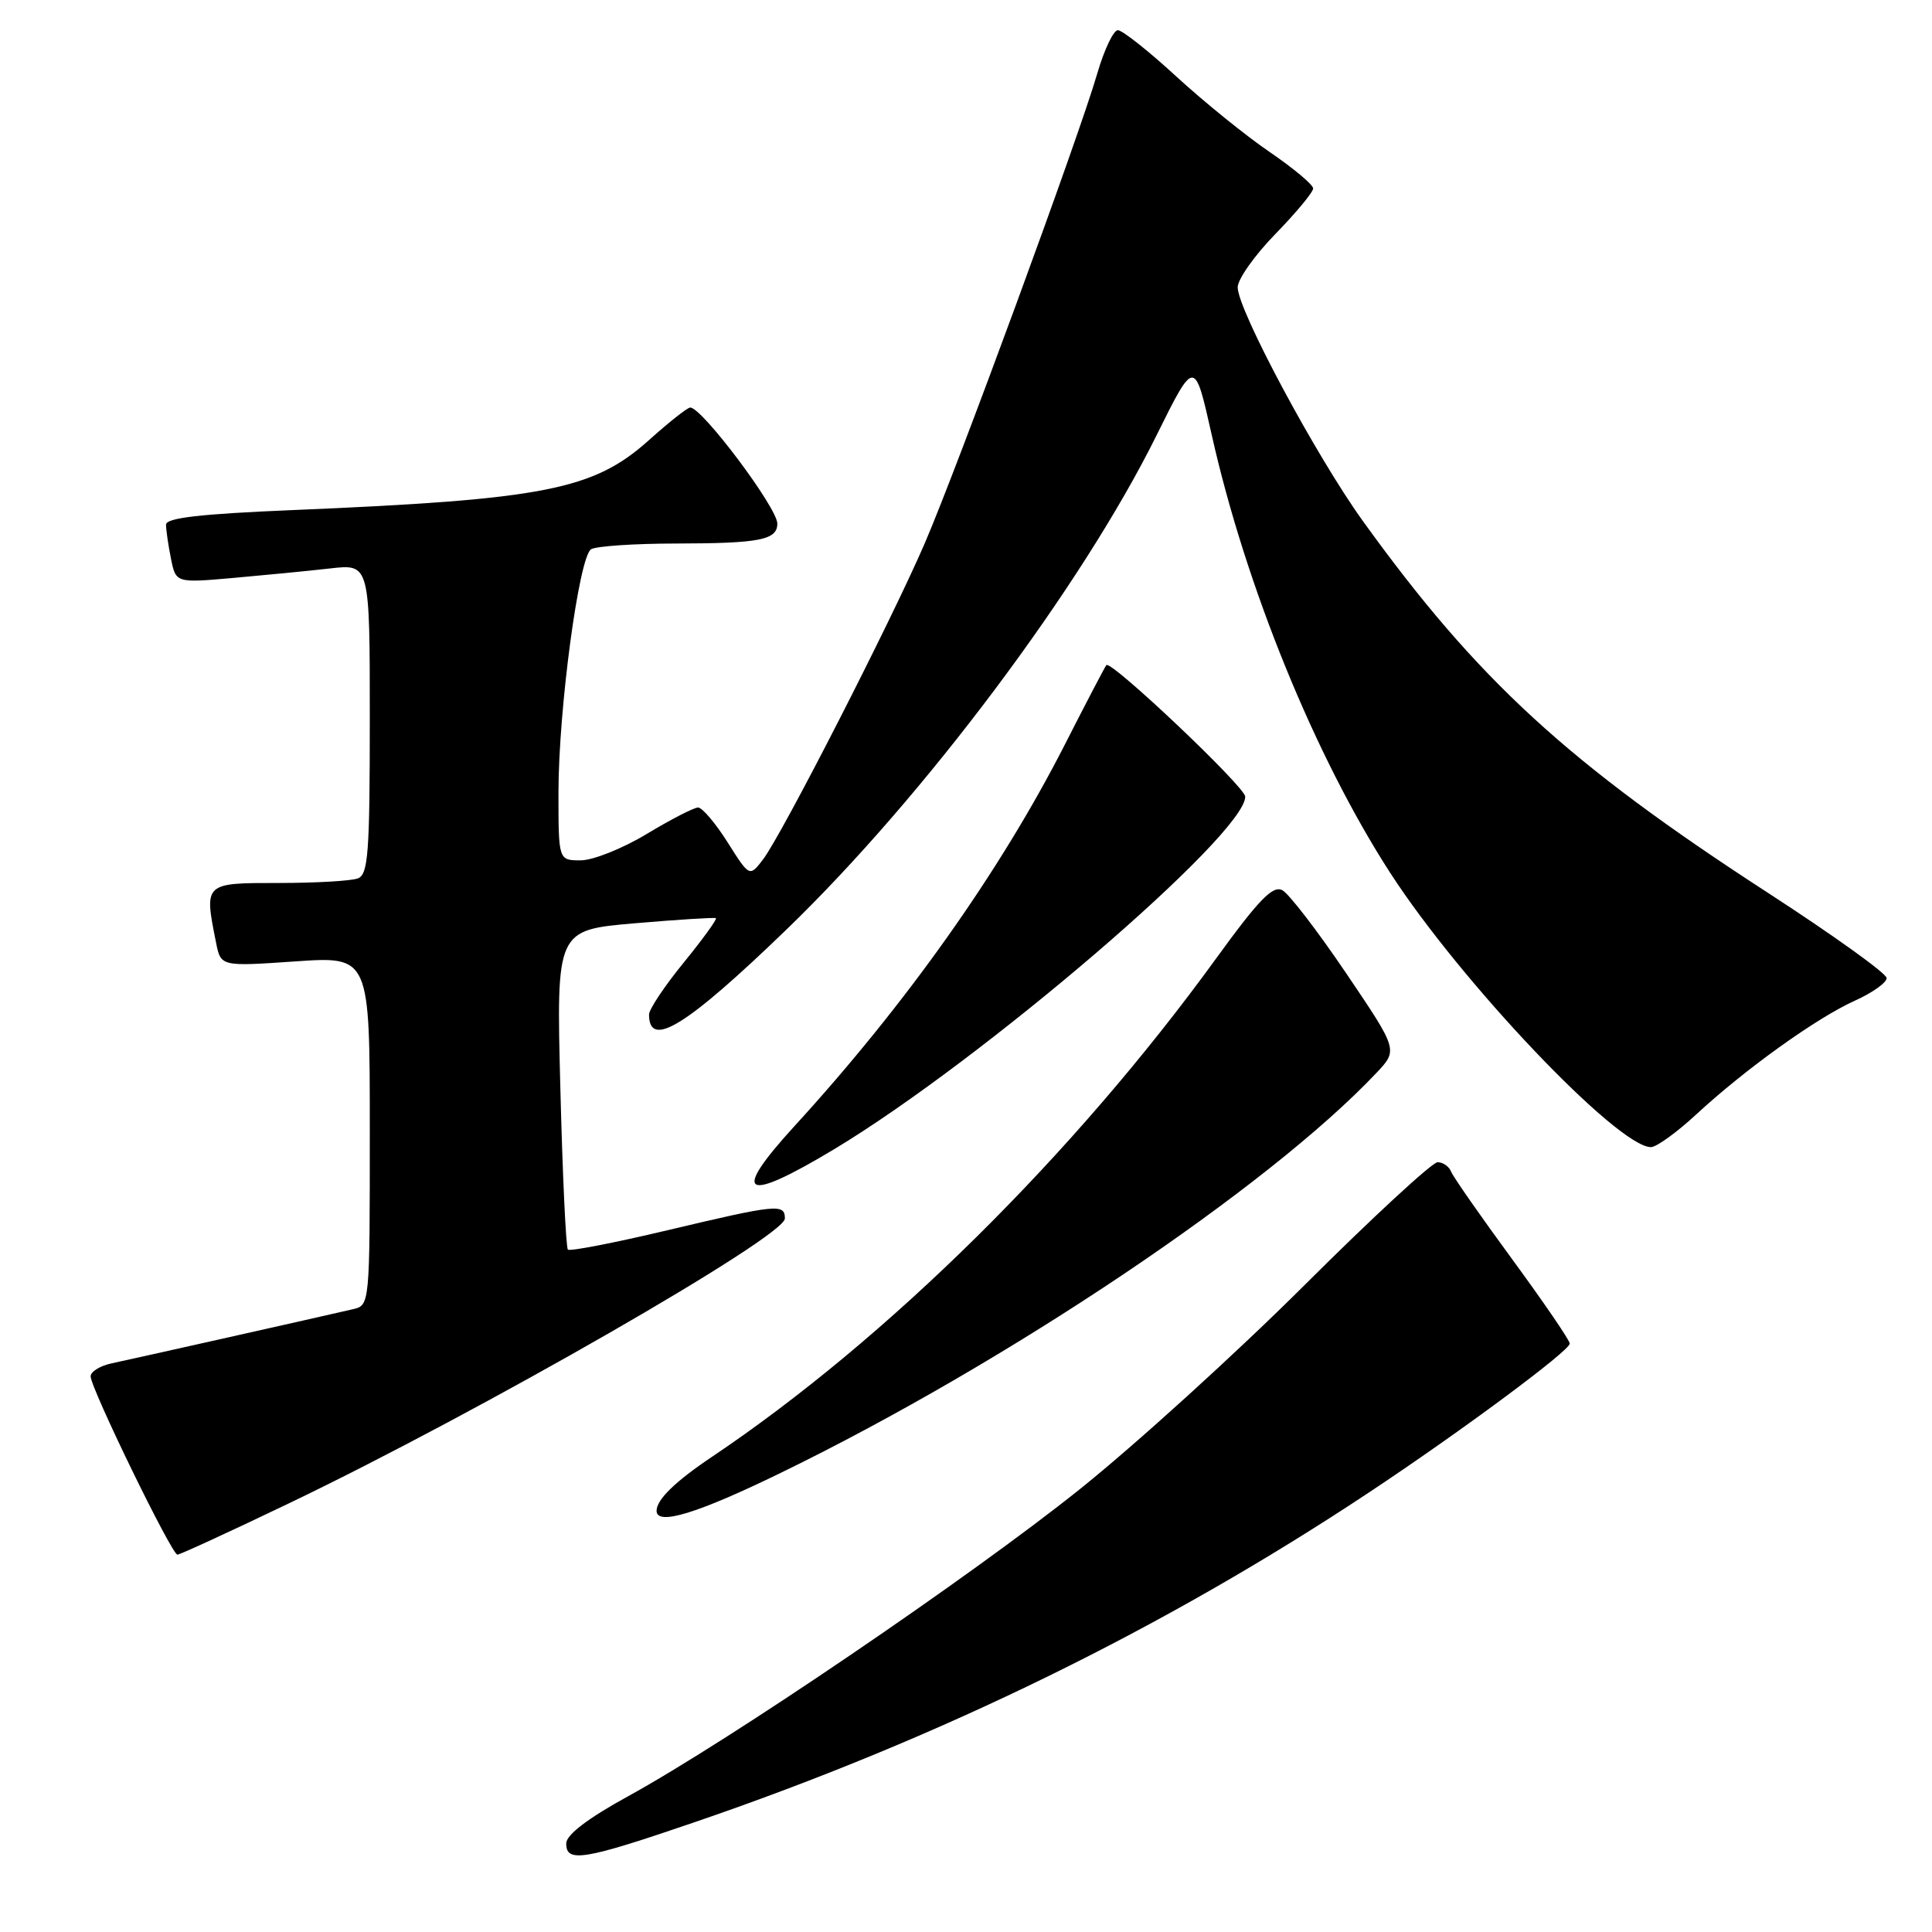 <?xml version="1.0" encoding="UTF-8" standalone="no"?>
<!DOCTYPE svg PUBLIC "-//W3C//DTD SVG 1.1//EN" "http://www.w3.org/Graphics/SVG/1.1/DTD/svg11.dtd" >
<svg xmlns="http://www.w3.org/2000/svg" xmlns:xlink="http://www.w3.org/1999/xlink" version="1.1" viewBox="0 0 256 256">
 <g >
 <path fill="currentColor"
d=" M 92.13 241.42 C 124.55 230.32 154.26 215.78 181.50 197.69 C 193.65 189.63 208.00 178.98 208.00 178.03 C 208.00 177.60 204.57 172.59 200.39 166.88 C 196.20 161.17 192.55 155.94 192.28 155.25 C 192.01 154.56 191.20 154.00 190.49 154.00 C 189.78 154.00 181.84 161.33 172.85 170.29 C 163.86 179.25 150.43 191.45 143.00 197.39 C 128.51 208.98 96.63 230.65 83.25 238.00 C 77.89 240.94 75.05 243.11 75.03 244.25 C 74.99 246.87 77.36 246.48 92.13 241.42 Z  M 38.43 199.13 C 63.70 187.01 104.00 163.86 104.00 161.46 C 104.00 159.46 102.96 159.57 88.42 163.02 C 81.43 164.68 75.50 165.83 75.25 165.58 C 74.99 165.33 74.54 155.70 74.25 144.18 C 73.71 123.24 73.71 123.24 84.10 122.34 C 89.82 121.85 94.66 121.55 94.86 121.66 C 95.05 121.78 93.14 124.42 90.61 127.53 C 88.07 130.64 86.00 133.74 86.00 134.43 C 86.00 139.03 90.93 135.99 104.18 123.20 C 122.45 105.57 143.38 77.62 153.25 57.68 C 158.29 47.51 158.29 47.51 160.54 57.54 C 165.05 77.68 174.27 100.29 184.23 115.69 C 193.59 130.15 214.36 152.00 218.76 152.00 C 219.49 152.00 222.20 150.04 224.79 147.64 C 231.28 141.64 240.71 134.88 245.77 132.60 C 248.10 131.55 250.00 130.20 249.99 129.60 C 249.99 128.99 242.90 123.91 234.24 118.29 C 207.76 101.12 195.75 90.09 180.56 69.00 C 174.36 60.38 164.00 41.04 164.00 38.07 C 164.00 37.00 166.25 33.82 169.00 31.00 C 171.75 28.18 174.00 25.46 174.00 24.97 C 174.00 24.48 171.41 22.31 168.25 20.15 C 165.09 18.00 159.51 13.48 155.85 10.12 C 152.19 6.75 148.71 4.00 148.12 4.00 C 147.54 4.00 146.31 6.59 145.39 9.75 C 143.00 18.01 126.86 61.96 122.53 72.00 C 118.11 82.25 103.63 110.56 101.12 113.86 C 99.32 116.22 99.32 116.22 96.41 111.61 C 94.81 109.08 93.05 107.00 92.50 107.00 C 91.95 107.00 88.89 108.58 85.70 110.50 C 82.51 112.43 78.57 114.00 76.95 114.00 C 74.00 114.00 74.00 114.00 74.00 105.03 C 74.00 94.05 76.71 73.80 78.32 72.78 C 78.97 72.37 84.08 72.02 89.67 72.02 C 100.68 72.00 103.00 71.54 103.00 69.38 C 103.00 67.29 93.03 54.00 91.46 54.00 C 91.09 54.00 88.64 55.94 86.00 58.31 C 78.65 64.91 72.16 66.19 38.75 67.59 C 26.53 68.10 22.00 68.62 22.00 69.52 C 22.00 70.20 22.29 72.21 22.65 74.00 C 23.30 77.25 23.30 77.25 30.90 76.58 C 35.08 76.21 40.86 75.65 43.75 75.32 C 49.00 74.72 49.00 74.72 49.00 95.26 C 49.00 113.05 48.79 115.87 47.42 116.39 C 46.55 116.73 41.82 117.00 36.92 117.00 C 27.00 117.00 27.04 116.96 28.63 124.91 C 29.26 128.07 29.26 128.07 39.13 127.39 C 49.00 126.71 49.00 126.71 49.00 149.84 C 49.00 172.96 49.00 172.96 46.75 173.48 C 42.46 174.48 17.49 180.08 14.75 180.66 C 13.24 180.99 12.00 181.76 12.01 182.38 C 12.02 183.95 22.75 206.00 23.51 206.00 C 23.84 206.00 30.56 202.91 38.43 199.13 Z  M 103.50 195.14 C 133.61 180.48 168.02 157.37 182.38 142.17 C 185.25 139.13 185.25 139.13 178.38 128.97 C 174.60 123.38 170.79 118.42 169.92 117.96 C 168.66 117.28 166.81 119.19 161.13 127.02 C 142.27 153.02 117.53 177.46 94.32 193.05 C 89.46 196.31 87.00 198.71 87.00 200.19 C 87.00 202.20 92.41 200.55 103.50 195.14 Z  M 110.59 152.24 C 130.21 140.42 165.00 110.57 165.00 105.56 C 165.00 104.28 147.20 87.42 146.60 88.13 C 146.42 88.33 143.91 93.13 141.03 98.79 C 132.49 115.51 120.01 133.11 105.25 149.24 C 96.76 158.53 98.51 159.51 110.59 152.24 Z "/>
</g>
</svg>